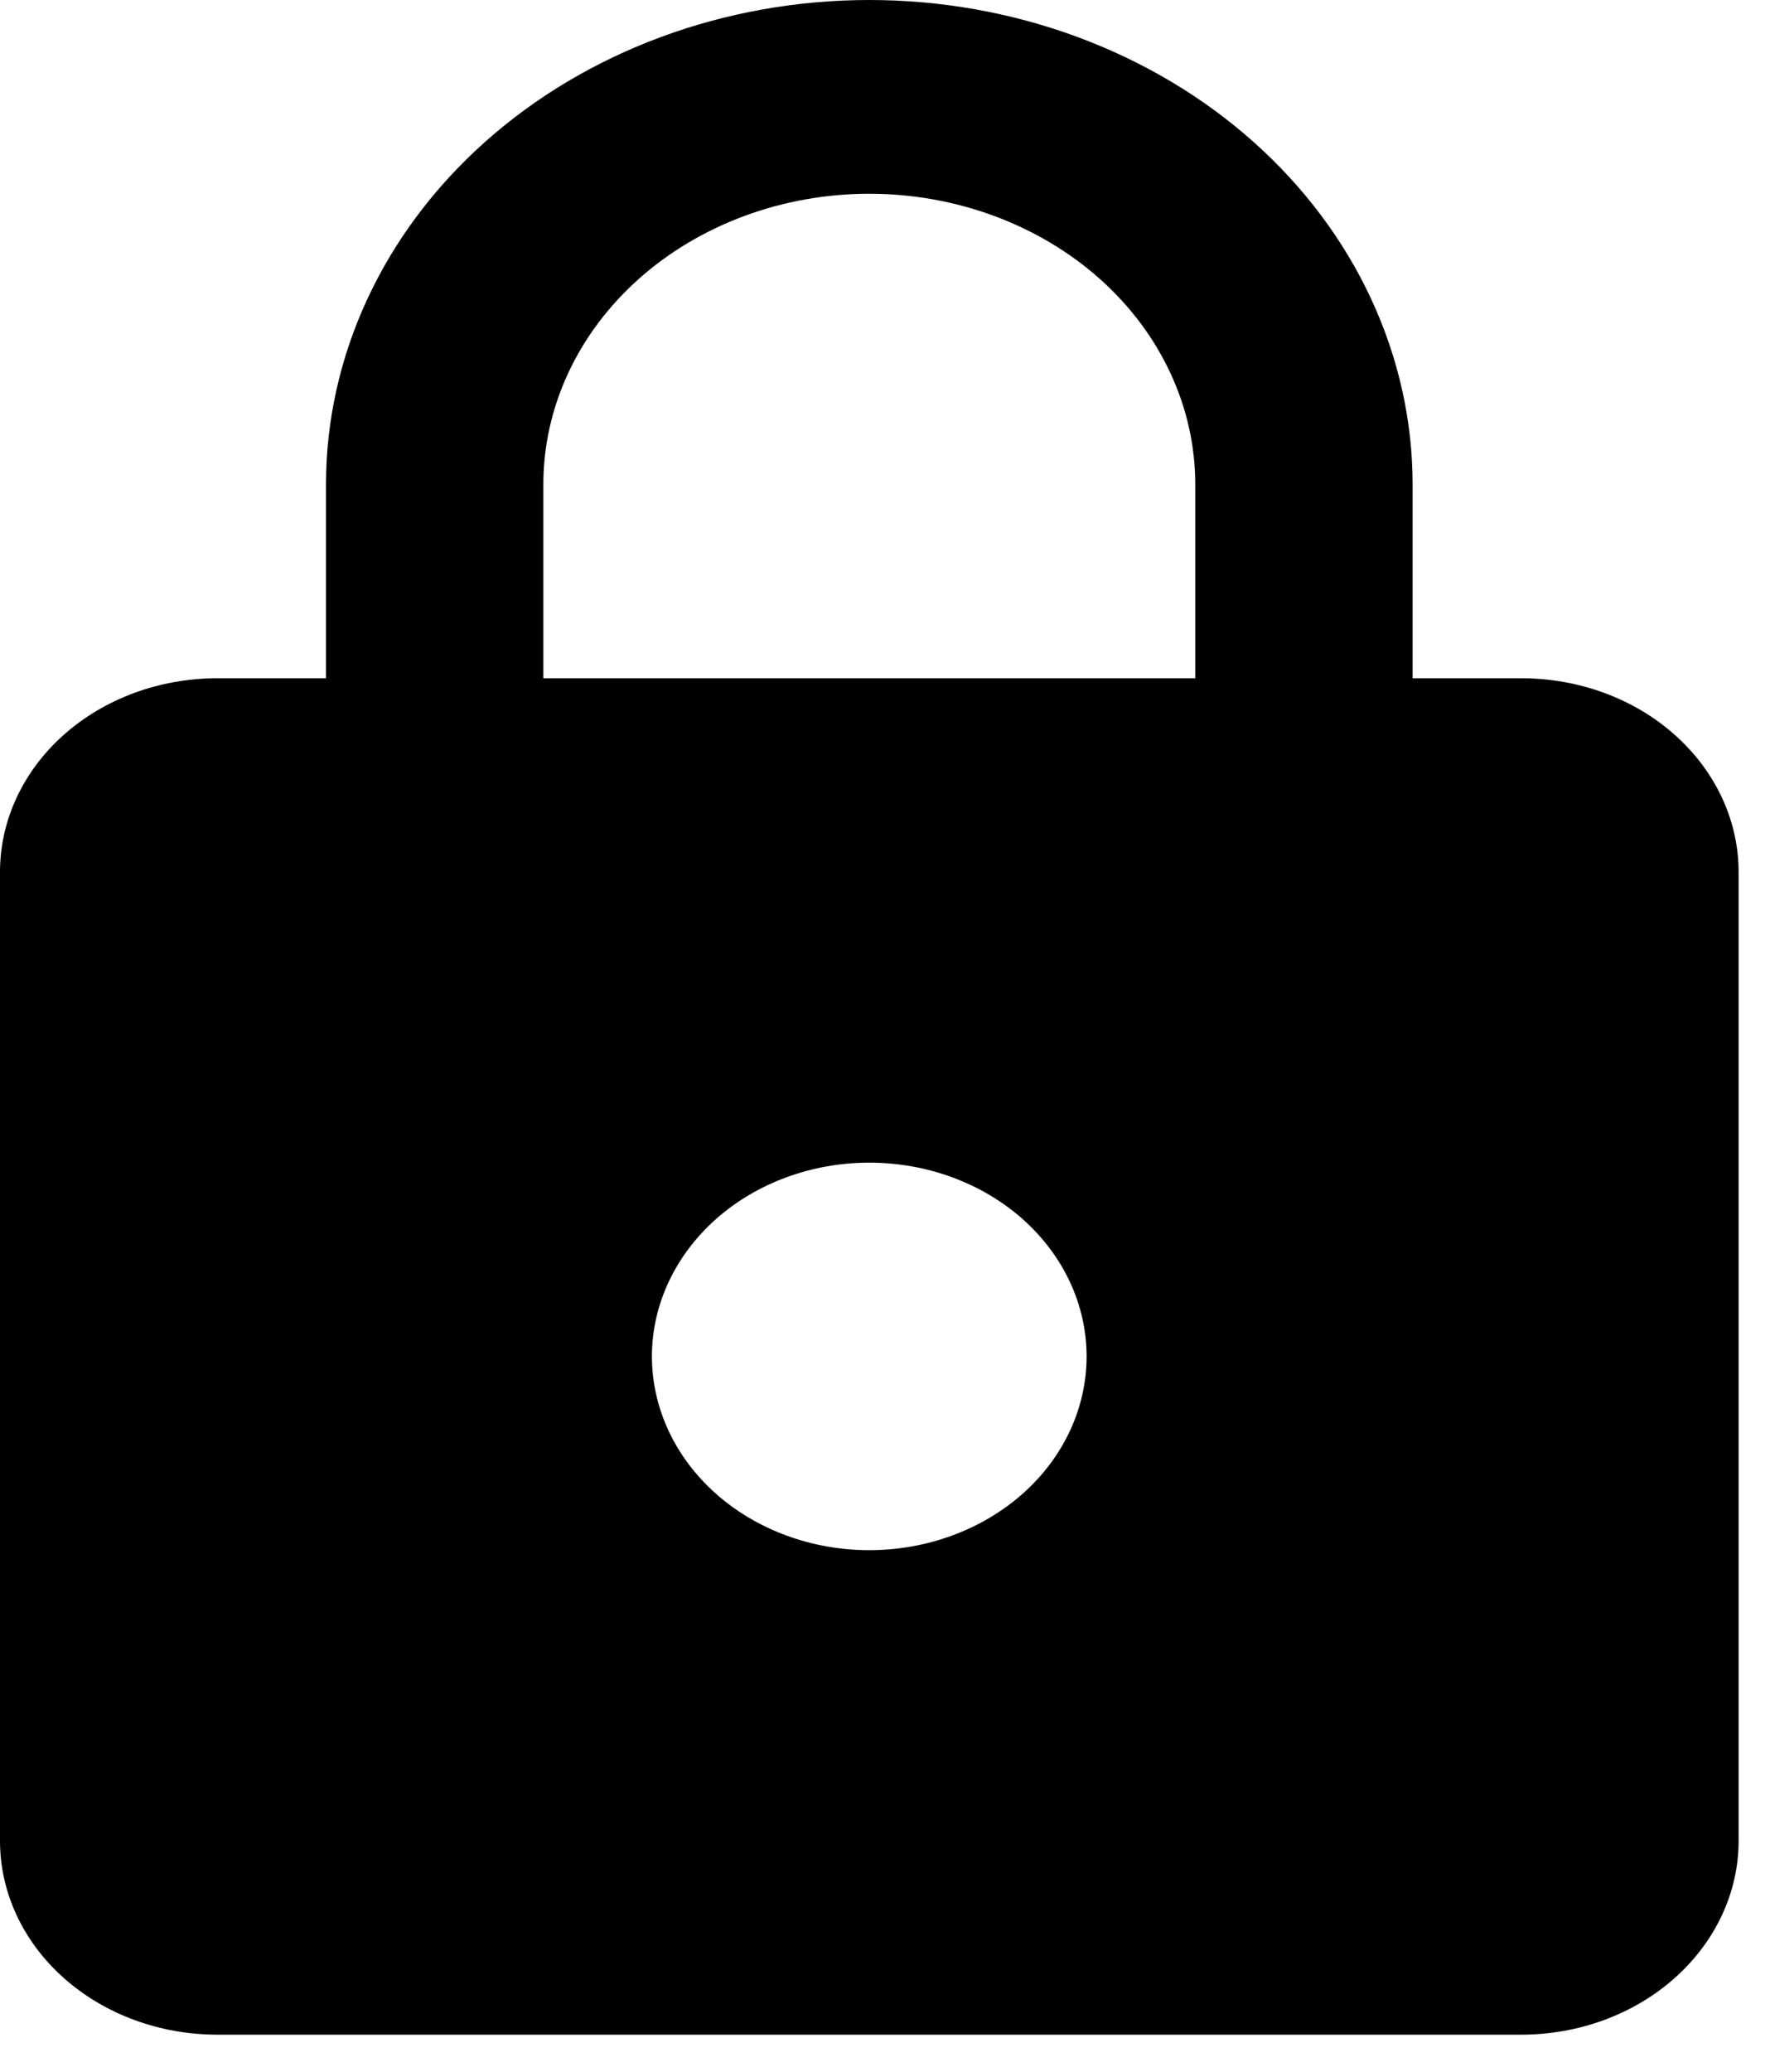 <svg width="18" height="21" viewBox="0 0 18 21" fill="none" xmlns="http://www.w3.org/2000/svg">
<path d="M8.815 15.713C9.4 15.713 9.96 15.506 10.374 15.138C10.787 14.77 11.019 14.27 11.019 13.749C11.019 13.228 10.787 12.729 10.374 12.36C9.96 11.992 9.4 11.785 8.815 11.785C8.231 11.785 7.67 11.992 7.257 12.36C6.844 12.729 6.611 13.228 6.611 13.749C6.611 14.27 6.844 14.77 7.257 15.138C7.67 15.506 8.231 15.713 8.815 15.713ZM15.427 6.875C16.011 6.875 16.572 7.081 16.985 7.45C17.398 7.818 17.631 8.318 17.631 8.839V18.66C17.631 19.18 17.398 19.68 16.985 20.048C16.572 20.417 16.011 20.624 15.427 20.624H2.204C1.619 20.624 1.059 20.417 0.645 20.048C0.232 19.68 0 19.18 0 18.66V8.839C0 8.318 0.232 7.818 0.645 7.45C1.059 7.081 1.619 6.875 2.204 6.875H3.306V4.91C3.306 3.608 3.886 2.359 4.919 1.438C5.953 0.517 7.354 0 8.815 0C9.539 0 10.255 0.127 10.924 0.374C11.592 0.621 12.2 0.982 12.711 1.438C13.223 1.894 13.629 2.436 13.905 3.031C14.182 3.627 14.325 4.266 14.325 4.91V6.875H15.427ZM8.815 1.964C7.939 1.964 7.098 2.275 6.478 2.827C5.858 3.38 5.51 4.129 5.51 4.91V6.875H12.121V4.91C12.121 4.129 11.773 3.38 11.153 2.827C10.533 2.275 9.692 1.964 8.815 1.964Z" fill="black"/>
</svg>
